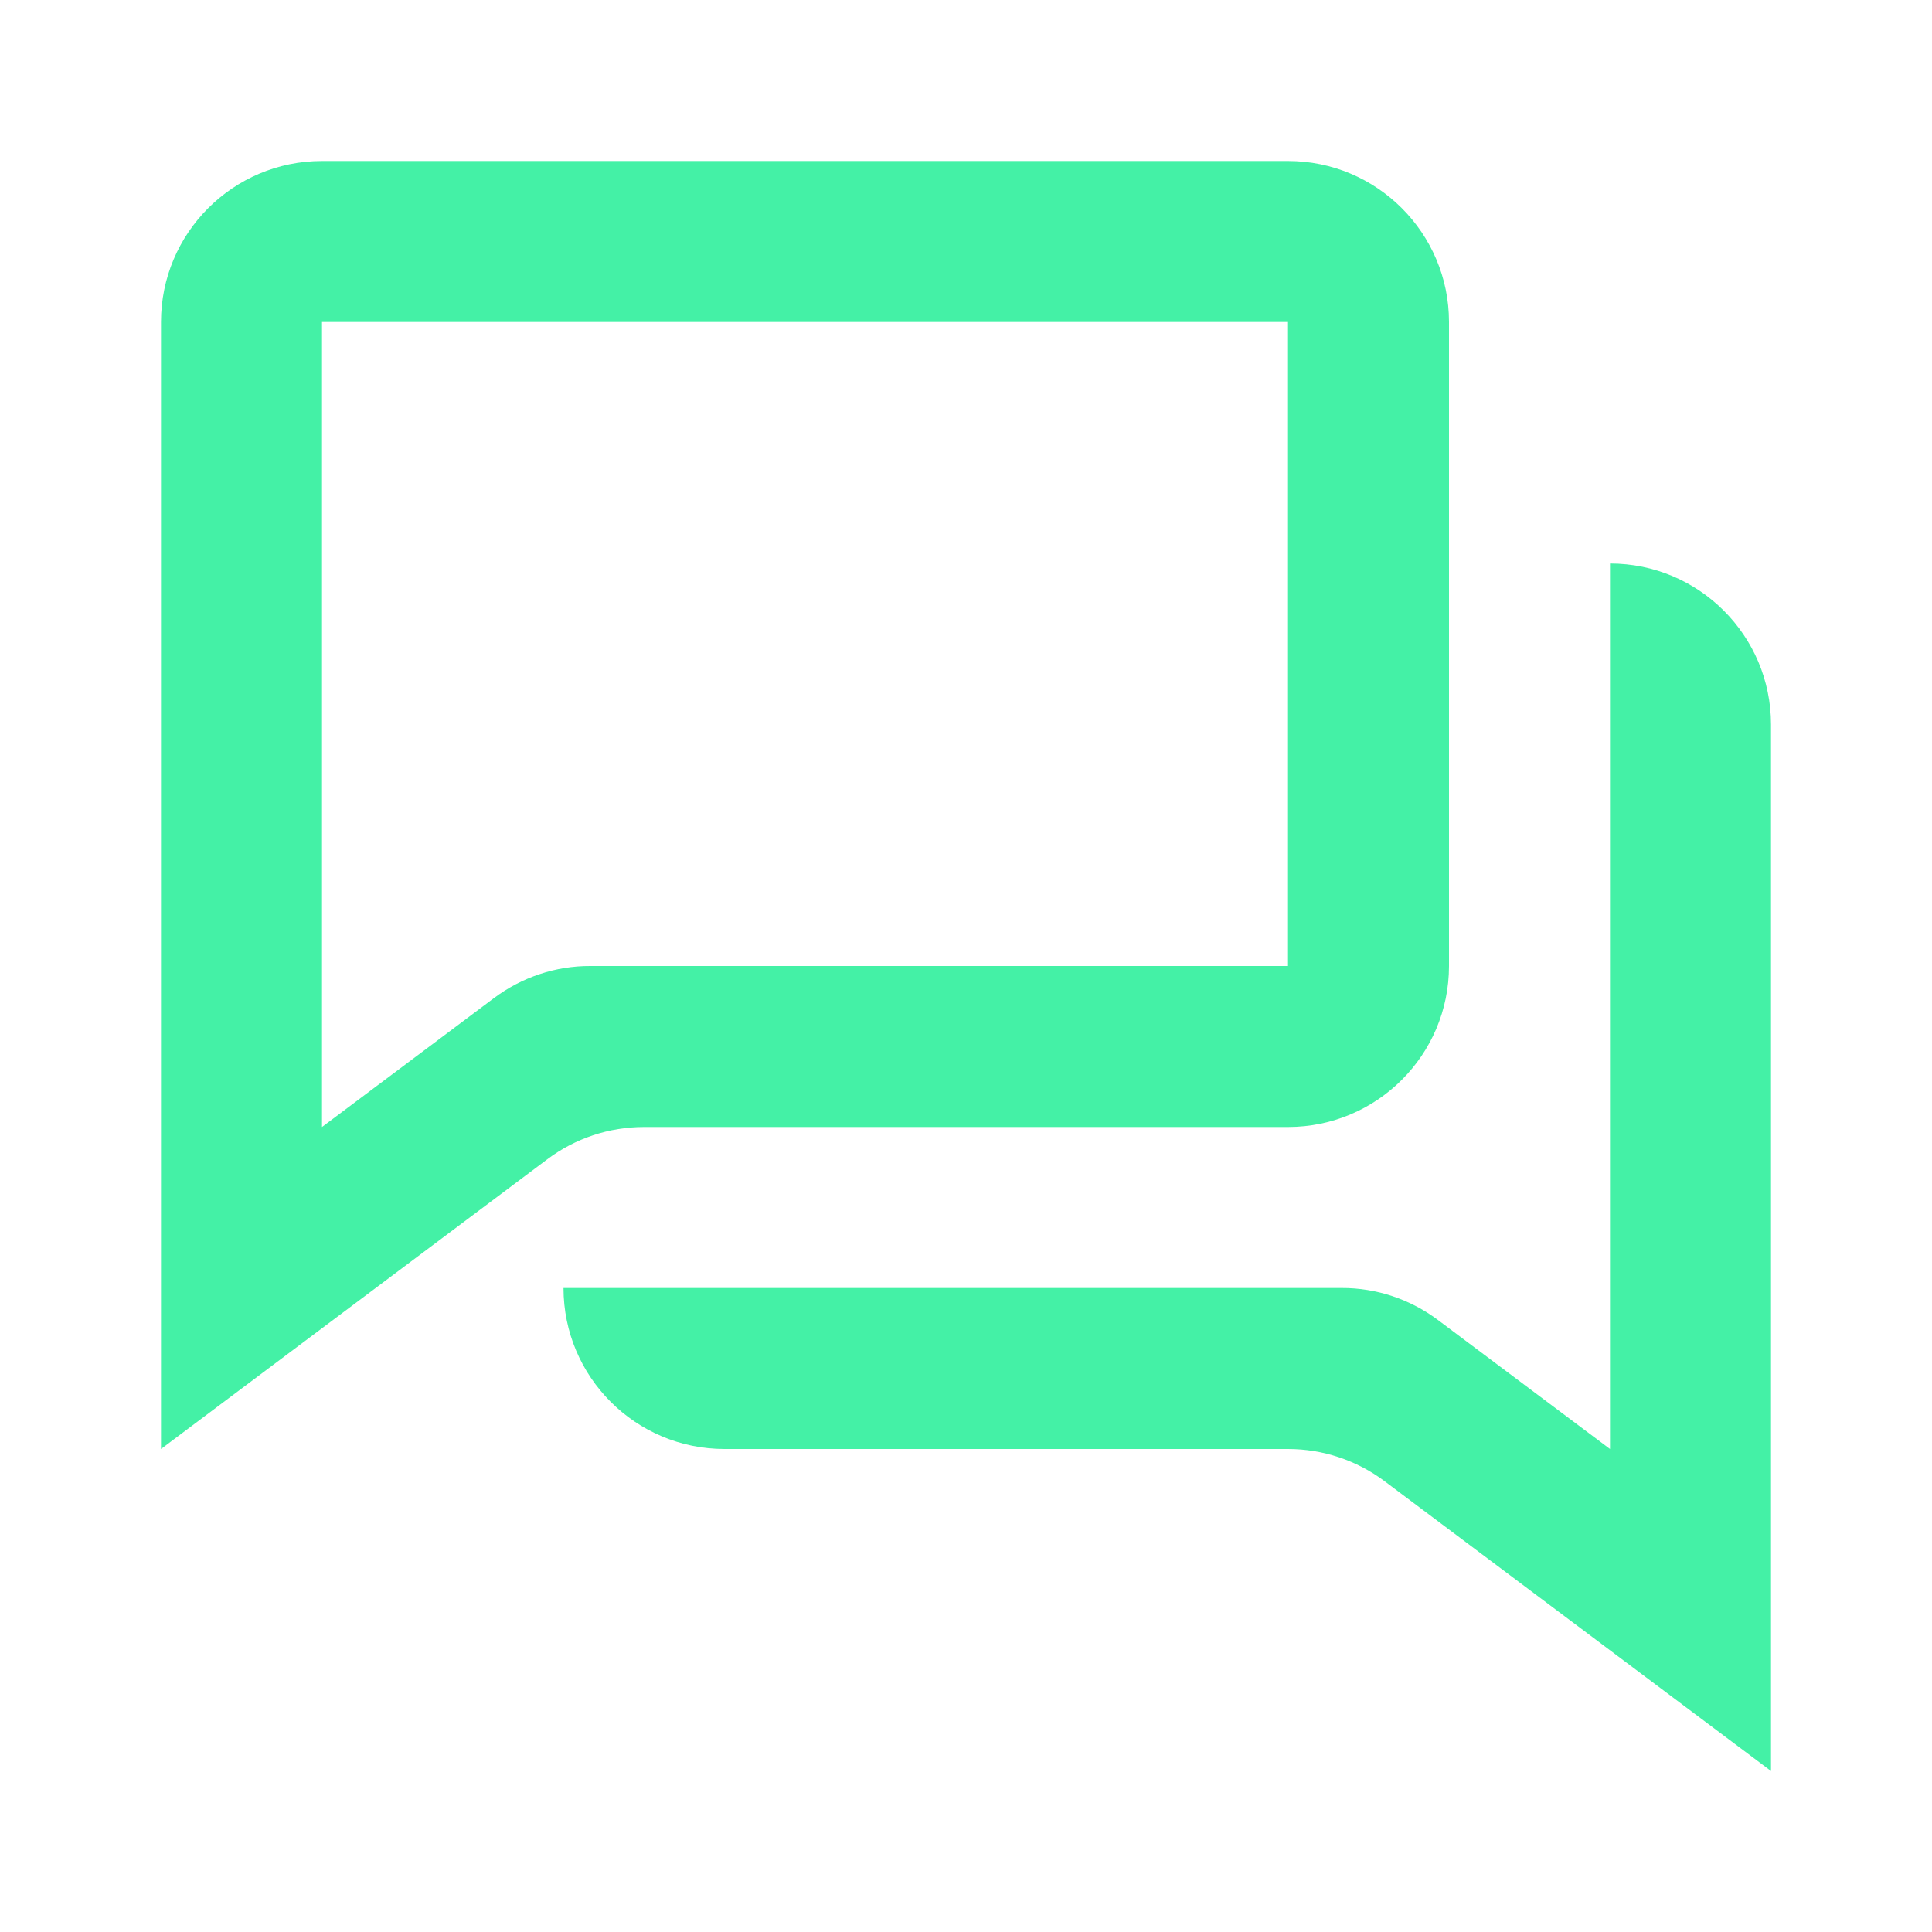 <svg width="12" height="12" viewBox="0 0 12 12" fill="none" xmlns="http://www.w3.org/2000/svg">
<path d="M1 2V9L3.4 7.2C3.573 7.07 3.784 7 4 7H8C8.552 7 9 6.552 9 6V2C9 1.448 8.552 1 8 1H2C1.448 1 1 1.448 1 2ZM2 7V2H8V6H3.667C3.451 5.999 3.24 6.07 3.067 6.2L2 7Z" fill="#44F1A6"/>
<path d="M11 11V4.5C11 3.948 10.552 3.5 10 3.5V9L8.933 8.2C8.76 8.07 8.549 7.999 8.333 8H3.5C3.5 8.552 3.948 9 4.5 9H8C8.216 9 8.427 9.07 8.6 9.2L11 11Z" fill="#44F1A6"/>
</svg>

